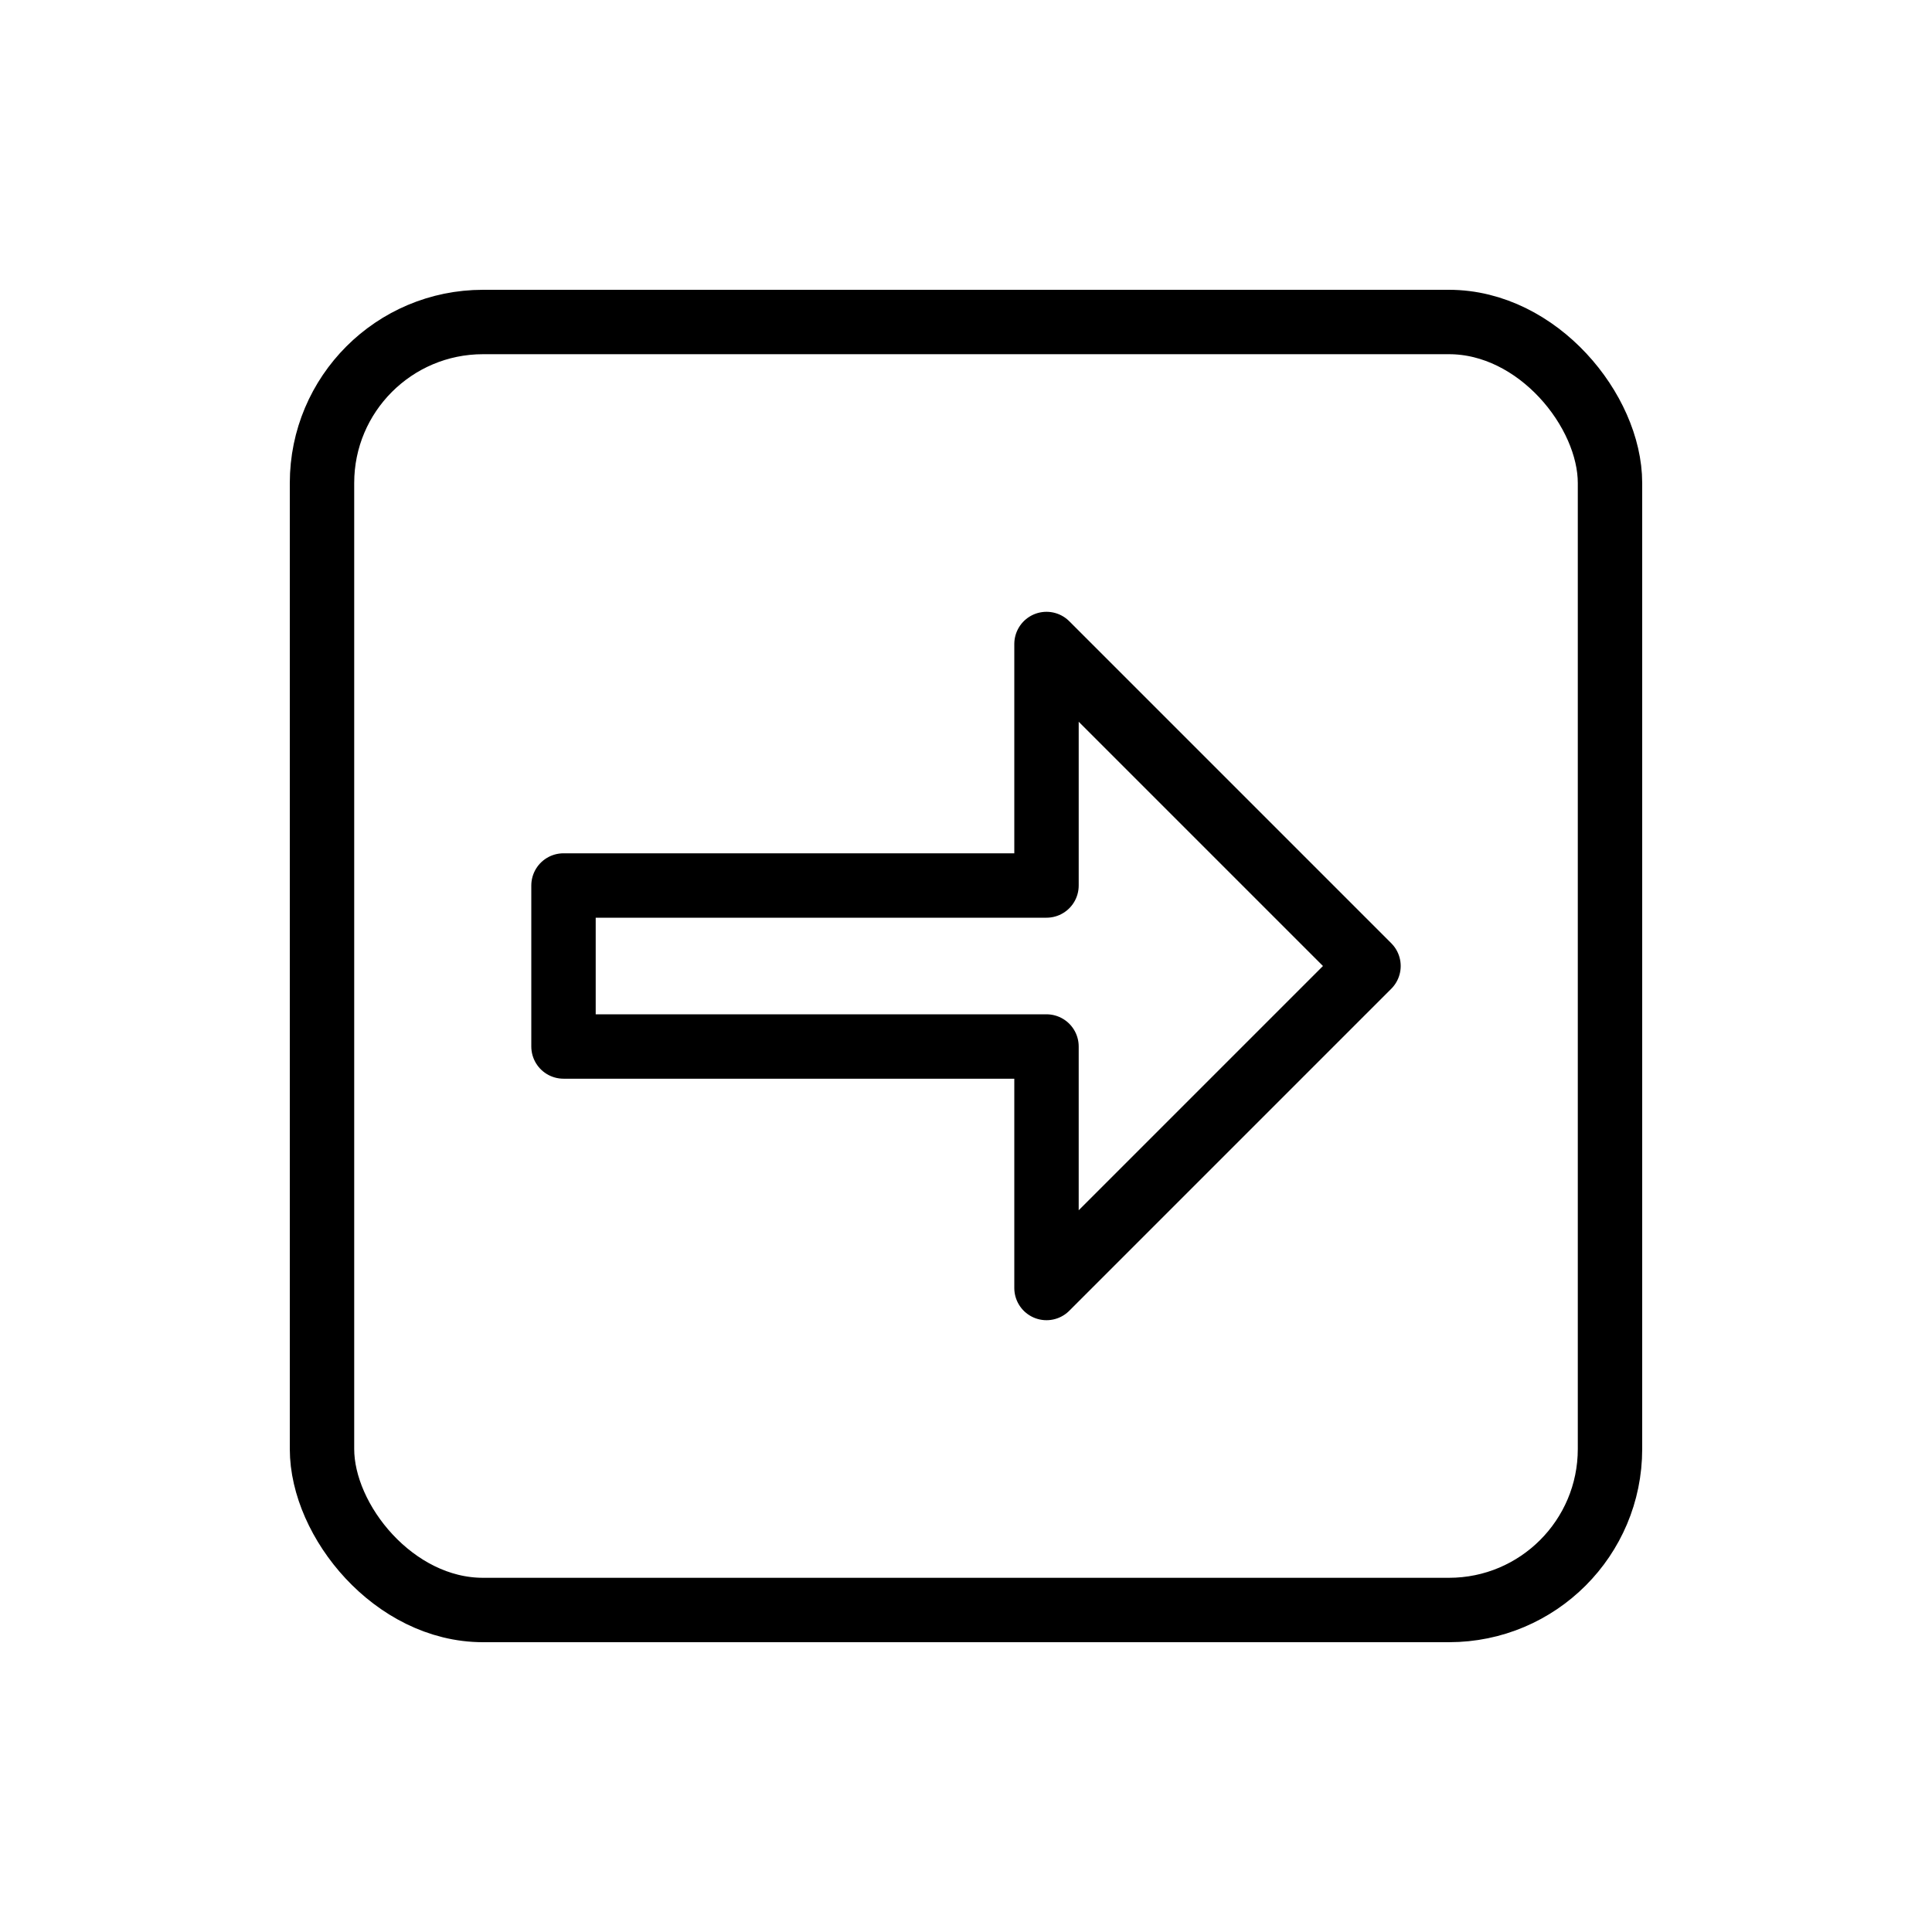 <svg xmlns="http://www.w3.org/2000/svg" viewBox="0 0 24 24">
  <g fill="none" stroke="black" stroke-width="0.8" stroke-linecap="round" stroke-linejoin="round">
    <ns0:path xmlns:ns0="http://www.w3.org/2000/svg" d="M17 12l-4 4v-3H7v-2h6V8z" /><ns0:rect xmlns:ns0="http://www.w3.org/2000/svg" x="4" y="4" width="16" height="16" rx="2" />
  </g>
</svg>